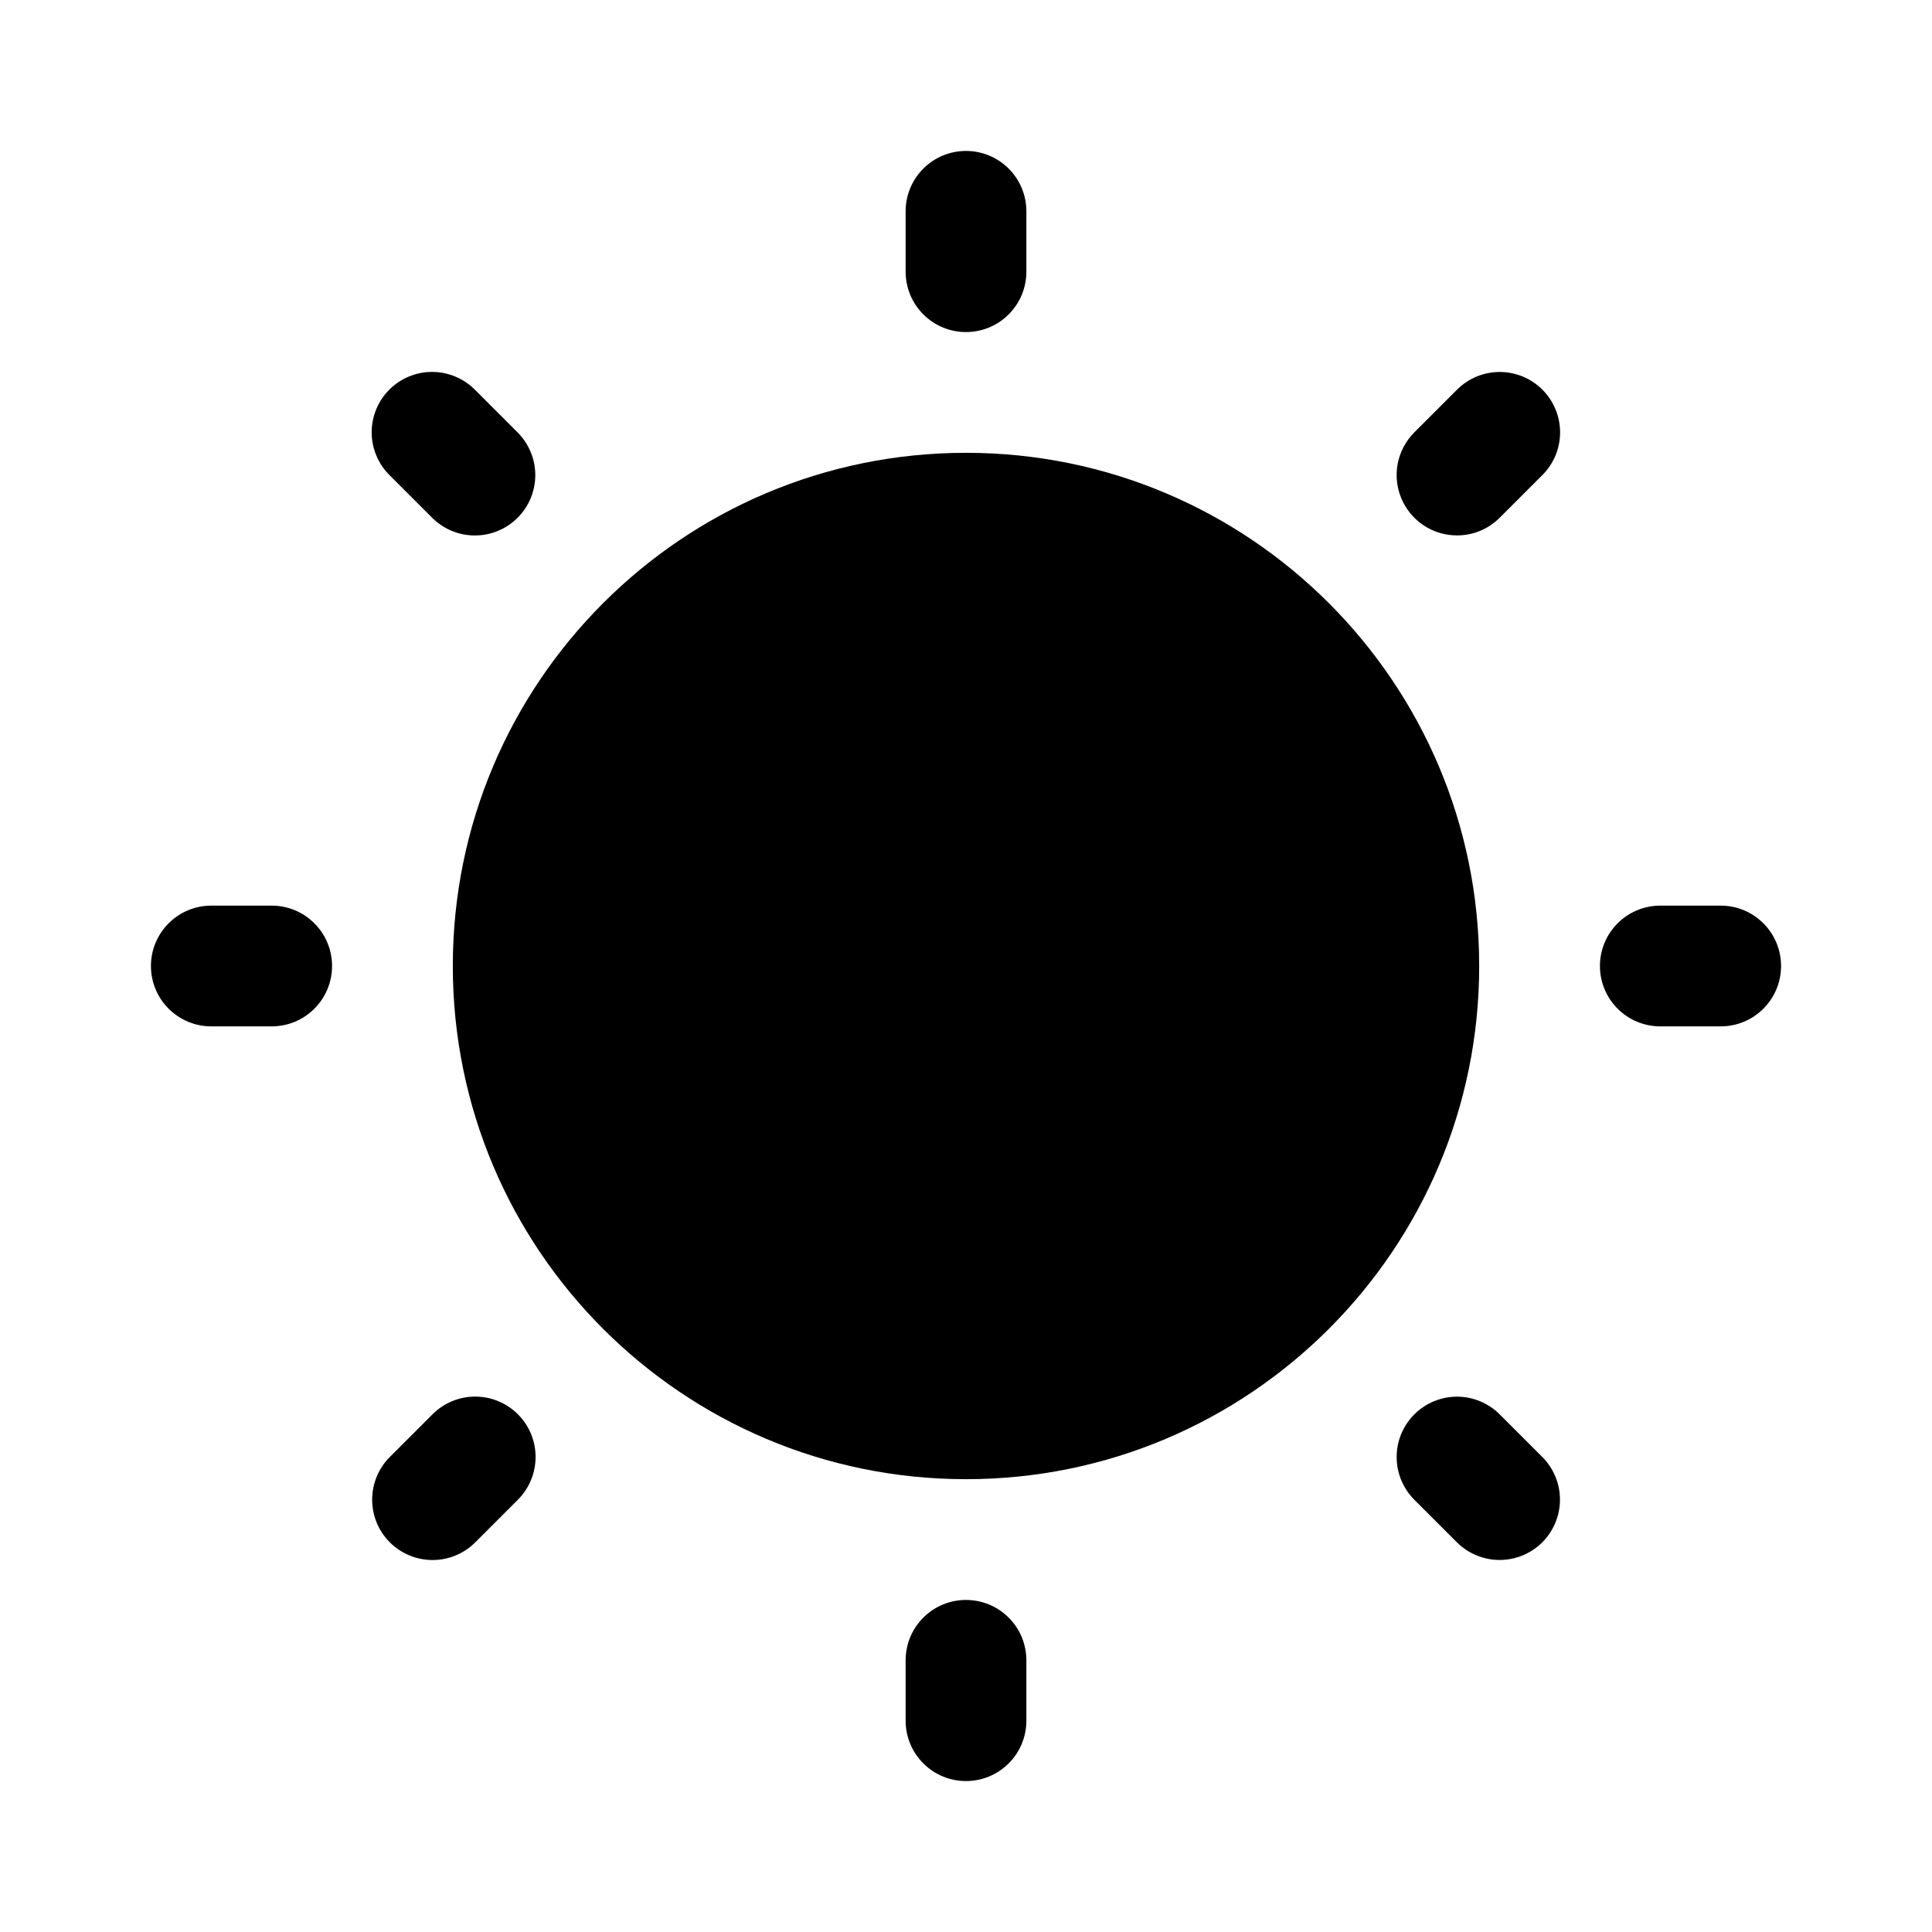 <svg viewBox="0 0 32 32" xmlns="http://www.w3.org/2000/svg">
<path d="M16 24.5C20.694 24.5 24.5 20.694 24.5 16C24.5 11.306 20.694 7.5 16 7.5C11.306 7.5 7.5 11.306 7.5 16C7.5 20.694 11.306 24.5 16 24.5Z"/>
<path d="M16 5.5C16.131 5.5 16.261 5.474 16.383 5.424C16.504 5.374 16.614 5.3 16.707 5.207C16.8 5.114 16.874 5.004 16.924 4.883C16.974 4.761 17 4.631 17 4.5V3.5C17 3.235 16.895 2.98 16.707 2.793C16.52 2.605 16.265 2.5 16 2.5C15.735 2.5 15.48 2.605 15.293 2.793C15.105 2.98 15 3.235 15 3.5V4.5C15 4.631 15.026 4.761 15.076 4.883C15.126 5.004 15.2 5.114 15.293 5.207C15.386 5.3 15.496 5.374 15.617 5.424C15.739 5.474 15.869 5.5 16 5.5Z"/>
<path d="M7.157 8.575C7.25 8.668 7.36 8.742 7.482 8.793C7.603 8.843 7.733 8.869 7.865 8.869C7.996 8.869 8.126 8.844 8.248 8.793C8.369 8.743 8.48 8.669 8.573 8.576C8.666 8.484 8.739 8.373 8.79 8.252C8.84 8.13 8.866 8 8.866 7.869C8.866 7.737 8.84 7.607 8.789 7.486C8.739 7.364 8.665 7.254 8.572 7.161L7.865 6.454C7.772 6.361 7.662 6.287 7.54 6.237C7.419 6.186 7.289 6.16 7.157 6.16C7.026 6.16 6.895 6.186 6.774 6.236C6.652 6.286 6.542 6.36 6.449 6.453C6.356 6.546 6.282 6.656 6.232 6.778C6.182 6.899 6.156 7.029 6.156 7.161C6.156 7.292 6.182 7.422 6.233 7.544C6.283 7.665 6.357 7.775 6.45 7.868L7.157 8.575Z"/>
<path d="M4.5 15H3.5C3.235 15 2.98 15.105 2.793 15.293C2.605 15.48 2.5 15.735 2.5 16C2.5 16.265 2.605 16.52 2.793 16.707C2.98 16.895 3.235 17 3.5 17H4.5C4.765 17 5.02 16.895 5.207 16.707C5.395 16.52 5.5 16.265 5.5 16C5.5 15.735 5.395 15.48 5.207 15.293C5.02 15.105 4.765 15 4.5 15Z"/>
<path d="M7.164 23.425L6.457 24.132C6.364 24.224 6.291 24.335 6.24 24.456C6.19 24.578 6.164 24.708 6.164 24.839C6.164 24.97 6.19 25.1 6.24 25.222C6.29 25.343 6.364 25.453 6.457 25.546C6.55 25.639 6.66 25.713 6.782 25.763C6.903 25.813 7.033 25.839 7.164 25.839C7.296 25.839 7.426 25.813 7.547 25.763C7.668 25.713 7.779 25.639 7.872 25.546L8.579 24.839C8.766 24.651 8.871 24.397 8.871 24.132C8.871 23.867 8.766 23.613 8.578 23.425C8.391 23.238 8.137 23.132 7.871 23.132C7.606 23.132 7.352 23.237 7.164 23.425V23.425Z"/>
<path d="M16 26.5C15.869 26.5 15.739 26.526 15.617 26.576C15.496 26.626 15.386 26.7 15.293 26.793C15.2 26.886 15.126 26.996 15.076 27.117C15.026 27.239 15 27.369 15 27.5V28.5C15 28.765 15.105 29.02 15.293 29.207C15.48 29.395 15.735 29.5 16 29.5C16.265 29.5 16.52 29.395 16.707 29.207C16.895 29.02 17 28.765 17 28.5V27.5C17 27.369 16.974 27.239 16.924 27.117C16.874 26.996 16.8 26.886 16.707 26.793C16.614 26.7 16.504 26.626 16.383 26.576C16.261 26.526 16.131 26.5 16 26.5V26.5Z"/>
<path d="M24.838 23.425C24.651 23.238 24.396 23.133 24.132 23.133C23.867 23.134 23.613 23.239 23.426 23.426C23.238 23.614 23.133 23.867 23.133 24.132C23.133 24.397 23.237 24.651 23.424 24.839L24.131 25.546C24.319 25.733 24.573 25.838 24.838 25.838C25.103 25.838 25.357 25.733 25.545 25.546C25.732 25.358 25.838 25.104 25.838 24.839C25.838 24.574 25.733 24.319 25.545 24.132L24.838 23.425Z"/>
<path d="M28.5 15H27.5C27.235 15 26.98 15.105 26.793 15.293C26.605 15.48 26.5 15.735 26.5 16C26.5 16.265 26.605 16.52 26.793 16.707C26.98 16.895 27.235 17 27.5 17H28.5C28.765 17 29.02 16.895 29.207 16.707C29.395 16.52 29.5 16.265 29.5 16C29.5 15.735 29.395 15.48 29.207 15.293C29.02 15.105 28.765 15 28.5 15Z"/>
<path d="M24.133 8.868C24.264 8.868 24.394 8.843 24.516 8.792C24.637 8.742 24.747 8.668 24.84 8.575L25.547 7.868C25.64 7.775 25.713 7.665 25.764 7.544C25.814 7.423 25.84 7.292 25.84 7.161C25.84 7.03 25.814 6.9 25.764 6.779C25.713 6.657 25.64 6.547 25.547 6.454C25.454 6.361 25.344 6.288 25.223 6.237C25.101 6.187 24.971 6.161 24.84 6.161C24.709 6.161 24.578 6.187 24.457 6.237C24.336 6.288 24.226 6.361 24.133 6.454L23.426 7.161C23.286 7.301 23.191 7.479 23.152 7.673C23.113 7.867 23.133 8.068 23.209 8.251C23.285 8.434 23.413 8.59 23.577 8.7C23.742 8.81 23.935 8.868 24.133 8.868V8.868Z"/>
</svg>
